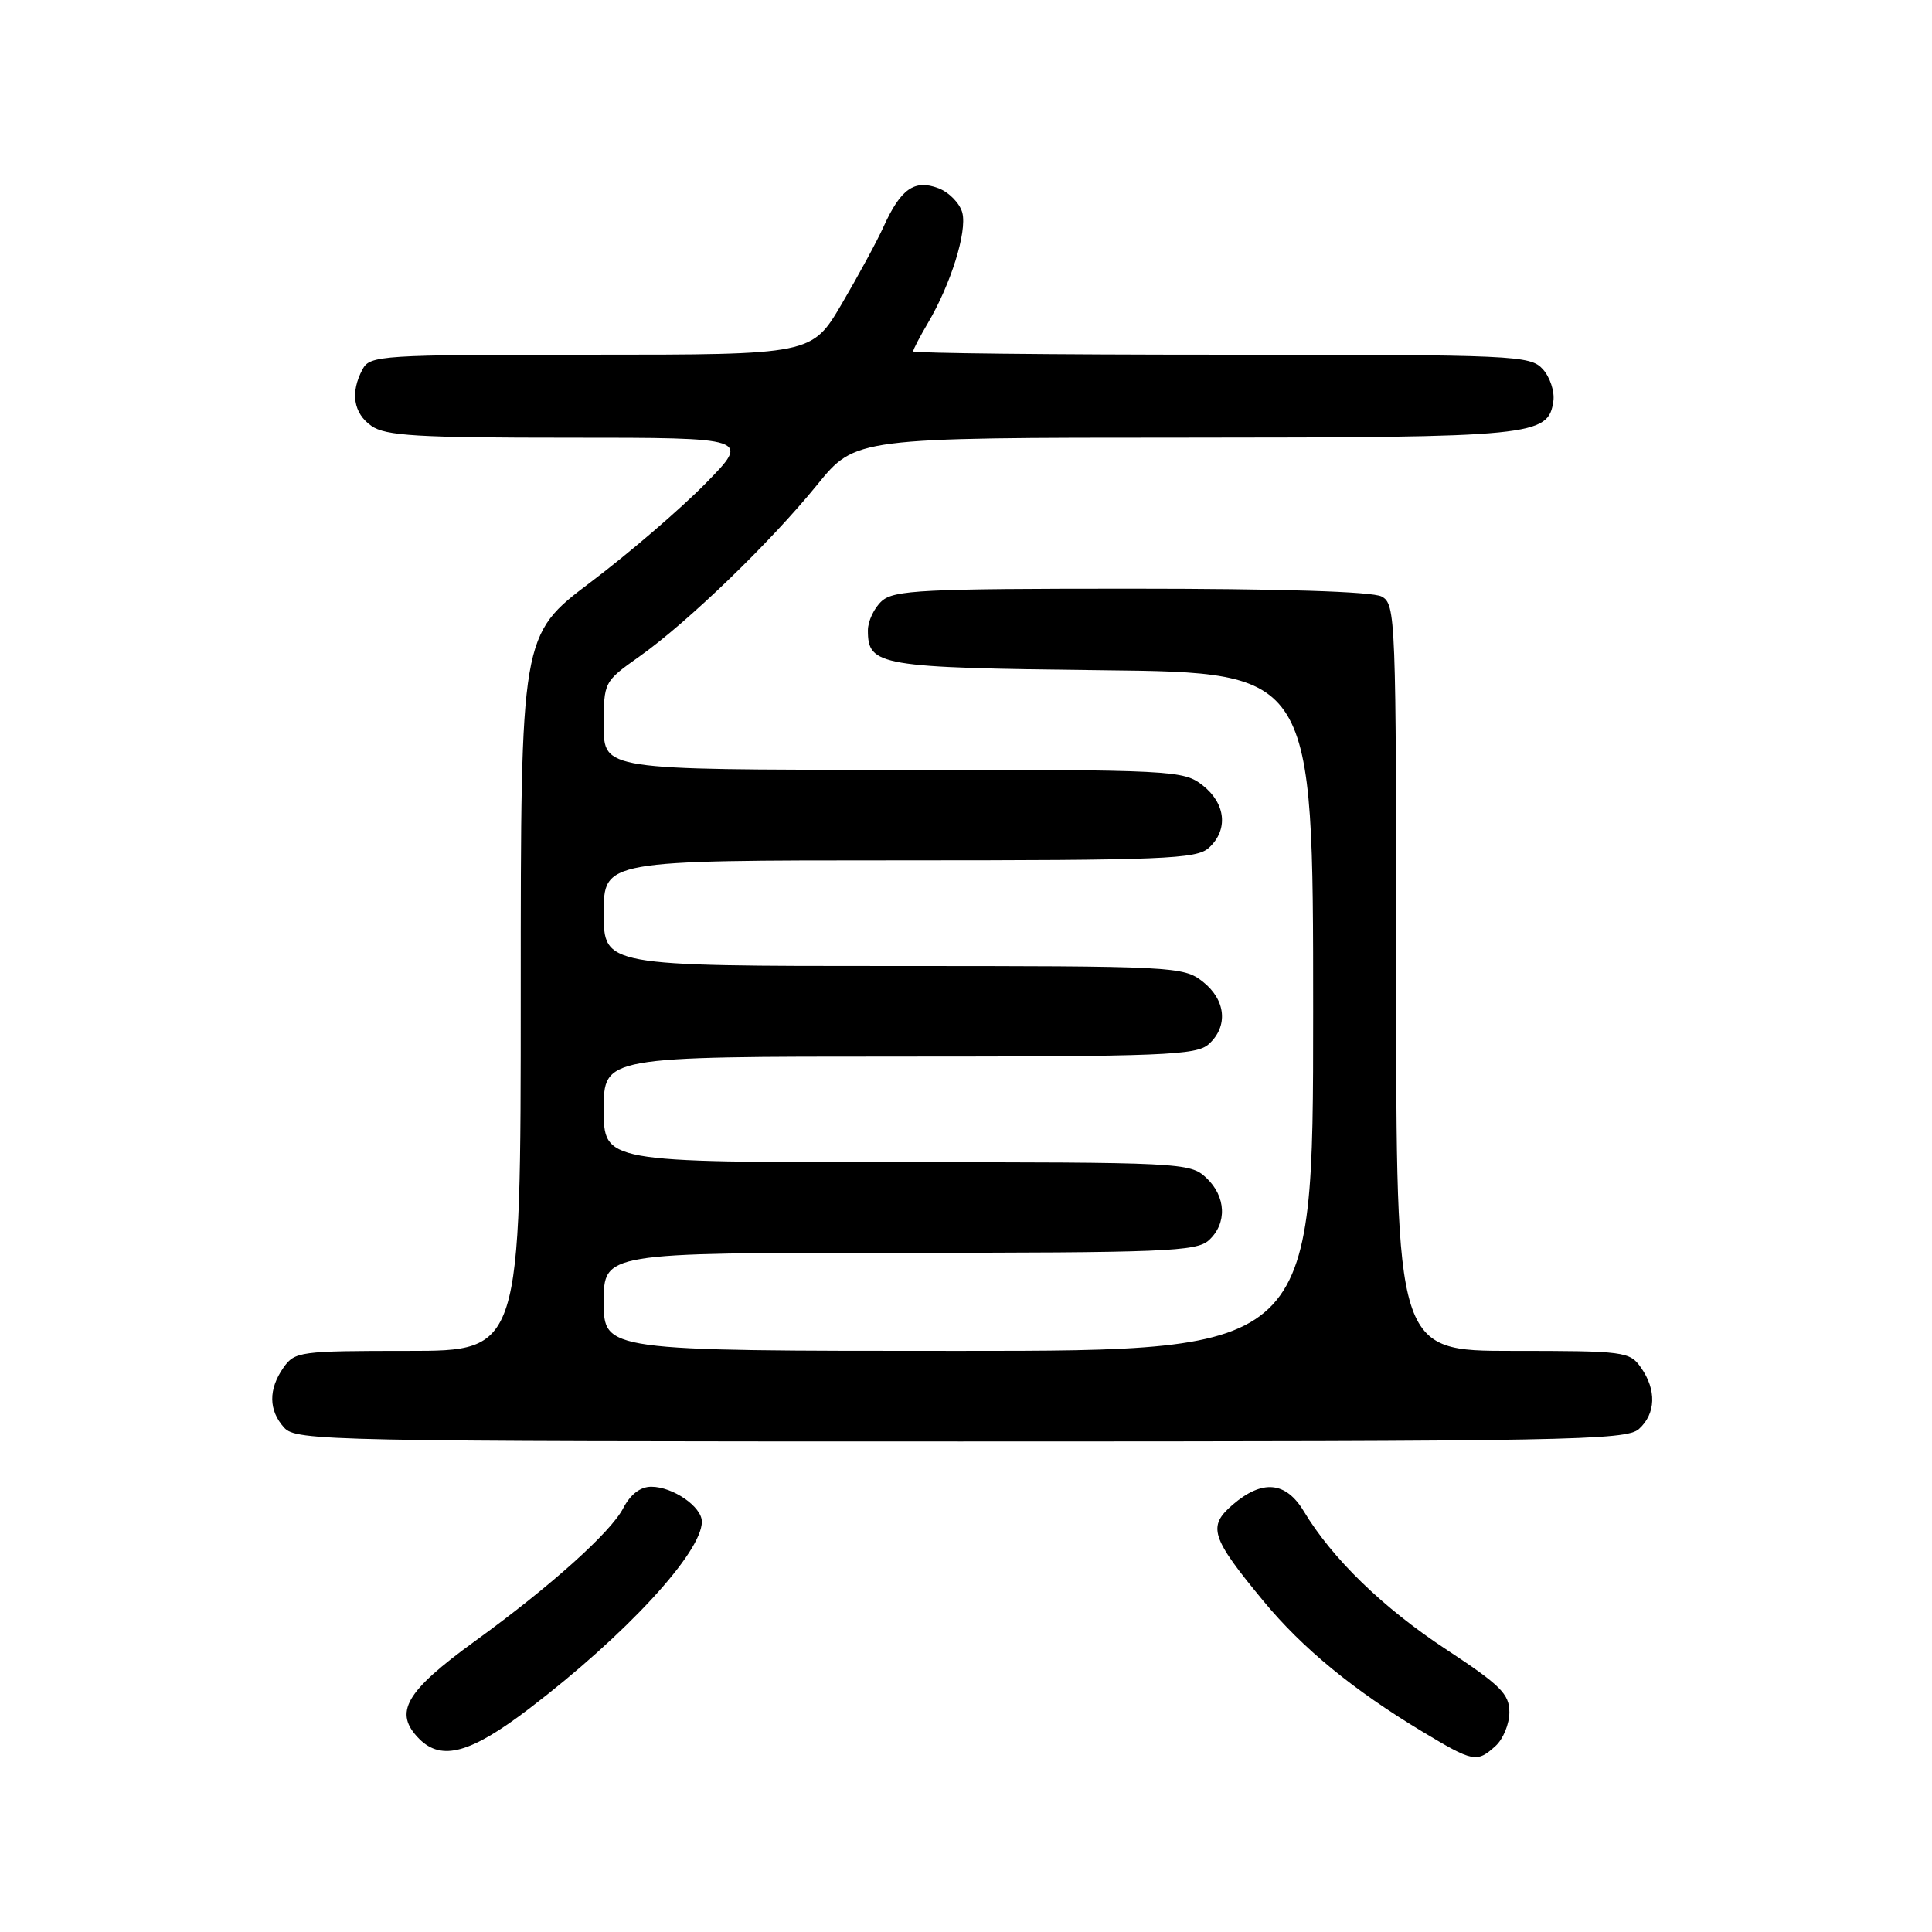 <?xml version="1.0" encoding="UTF-8" standalone="no"?>
<!DOCTYPE svg PUBLIC "-//W3C//DTD SVG 1.1//EN" "http://www.w3.org/Graphics/SVG/1.1/DTD/svg11.dtd" >
<svg xmlns="http://www.w3.org/2000/svg" xmlns:xlink="http://www.w3.org/1999/xlink" version="1.1" viewBox="0 0 256 256">
 <g >
 <path fill="currentColor"
d=" M 198.17 231.35 C 199.18 230.43 200.00 228.43 200.00 226.88 C 200.00 224.46 198.83 223.30 191.57 218.52 C 183.22 213.02 176.53 206.52 172.76 200.25 C 170.38 196.29 167.27 196.01 163.34 199.38 C 159.98 202.27 160.43 203.70 167.44 212.18 C 172.58 218.40 179.31 223.93 188.44 229.43 C 195.23 233.51 195.68 233.60 198.17 231.35 Z  M 70.15 226.38 C 82.92 216.63 93.00 205.71 93.00 201.63 C 93.00 199.65 89.16 197.00 86.30 197.00 C 84.84 197.00 83.54 198.00 82.57 199.86 C 80.93 203.03 72.92 210.22 63.00 217.41 C 53.66 224.18 52.09 226.94 55.57 230.43 C 58.52 233.38 62.39 232.31 70.15 226.38 Z  M 217.17 189.35 C 219.41 187.32 219.52 184.18 217.44 181.22 C 215.95 179.09 215.27 179.00 200.44 179.00 C 185.00 179.00 185.00 179.00 185.00 129.54 C 185.00 81.65 184.94 80.04 183.07 79.04 C 181.85 78.38 169.51 78.00 149.89 78.00 C 122.23 78.00 118.45 78.19 116.83 79.65 C 115.82 80.57 115.00 82.31 115.00 83.53 C 115.00 88.23 116.46 88.48 146.15 88.81 C 174.00 89.12 174.00 89.12 174.00 134.06 C 174.00 179.00 174.00 179.00 127.00 179.00 C 80.00 179.00 80.00 179.00 80.00 172.50 C 80.00 166.00 80.00 166.00 119.17 166.00 C 154.22 166.00 158.54 165.83 160.17 164.35 C 162.63 162.12 162.48 158.52 159.81 156.04 C 157.69 154.06 156.49 154.00 118.81 154.00 C 80.00 154.00 80.00 154.00 80.00 147.00 C 80.00 140.00 80.00 140.00 119.17 140.00 C 154.22 140.00 158.54 139.83 160.17 138.35 C 162.78 135.99 162.44 132.49 159.37 130.07 C 156.80 128.06 155.66 128.00 118.37 128.00 C 80.00 128.00 80.00 128.00 80.00 121.00 C 80.00 114.00 80.00 114.00 119.17 114.00 C 154.22 114.00 158.54 113.83 160.17 112.35 C 162.78 109.99 162.44 106.49 159.37 104.07 C 156.80 102.06 155.66 102.00 118.37 102.00 C 80.00 102.00 80.00 102.00 80.00 96.17 C 80.00 90.35 80.01 90.33 84.75 86.97 C 91.16 82.42 102.07 71.88 108.27 64.25 C 113.35 58.00 113.35 58.00 156.92 57.99 C 203.40 57.97 205.16 57.79 205.83 53.14 C 206.01 51.87 205.38 49.97 204.43 48.92 C 202.77 47.09 200.83 47.00 161.85 47.00 C 139.38 47.00 121.00 46.80 121.00 46.56 C 121.00 46.31 121.88 44.62 122.96 42.79 C 125.99 37.65 128.15 30.74 127.52 28.21 C 127.20 26.96 125.78 25.49 124.35 24.94 C 121.18 23.74 119.36 25.01 117.09 30.01 C 116.22 31.94 113.72 36.55 111.54 40.26 C 107.58 47.00 107.58 47.00 78.33 47.00 C 50.43 47.00 49.02 47.09 48.04 48.93 C 46.39 52.01 46.82 54.76 49.22 56.44 C 51.08 57.75 55.34 58.00 75.44 58.00 C 99.44 58.00 99.44 58.00 93.47 64.08 C 90.19 67.42 83.34 73.31 78.25 77.15 C 69.00 84.14 69.00 84.14 69.00 131.57 C 69.00 179.00 69.00 179.00 54.06 179.00 C 39.75 179.00 39.05 179.09 37.56 181.22 C 35.55 184.09 35.58 186.88 37.65 189.17 C 39.23 190.92 43.33 191.00 127.33 191.00 C 207.82 191.00 215.50 190.86 217.17 189.35 Z "/>
</g>
</svg>